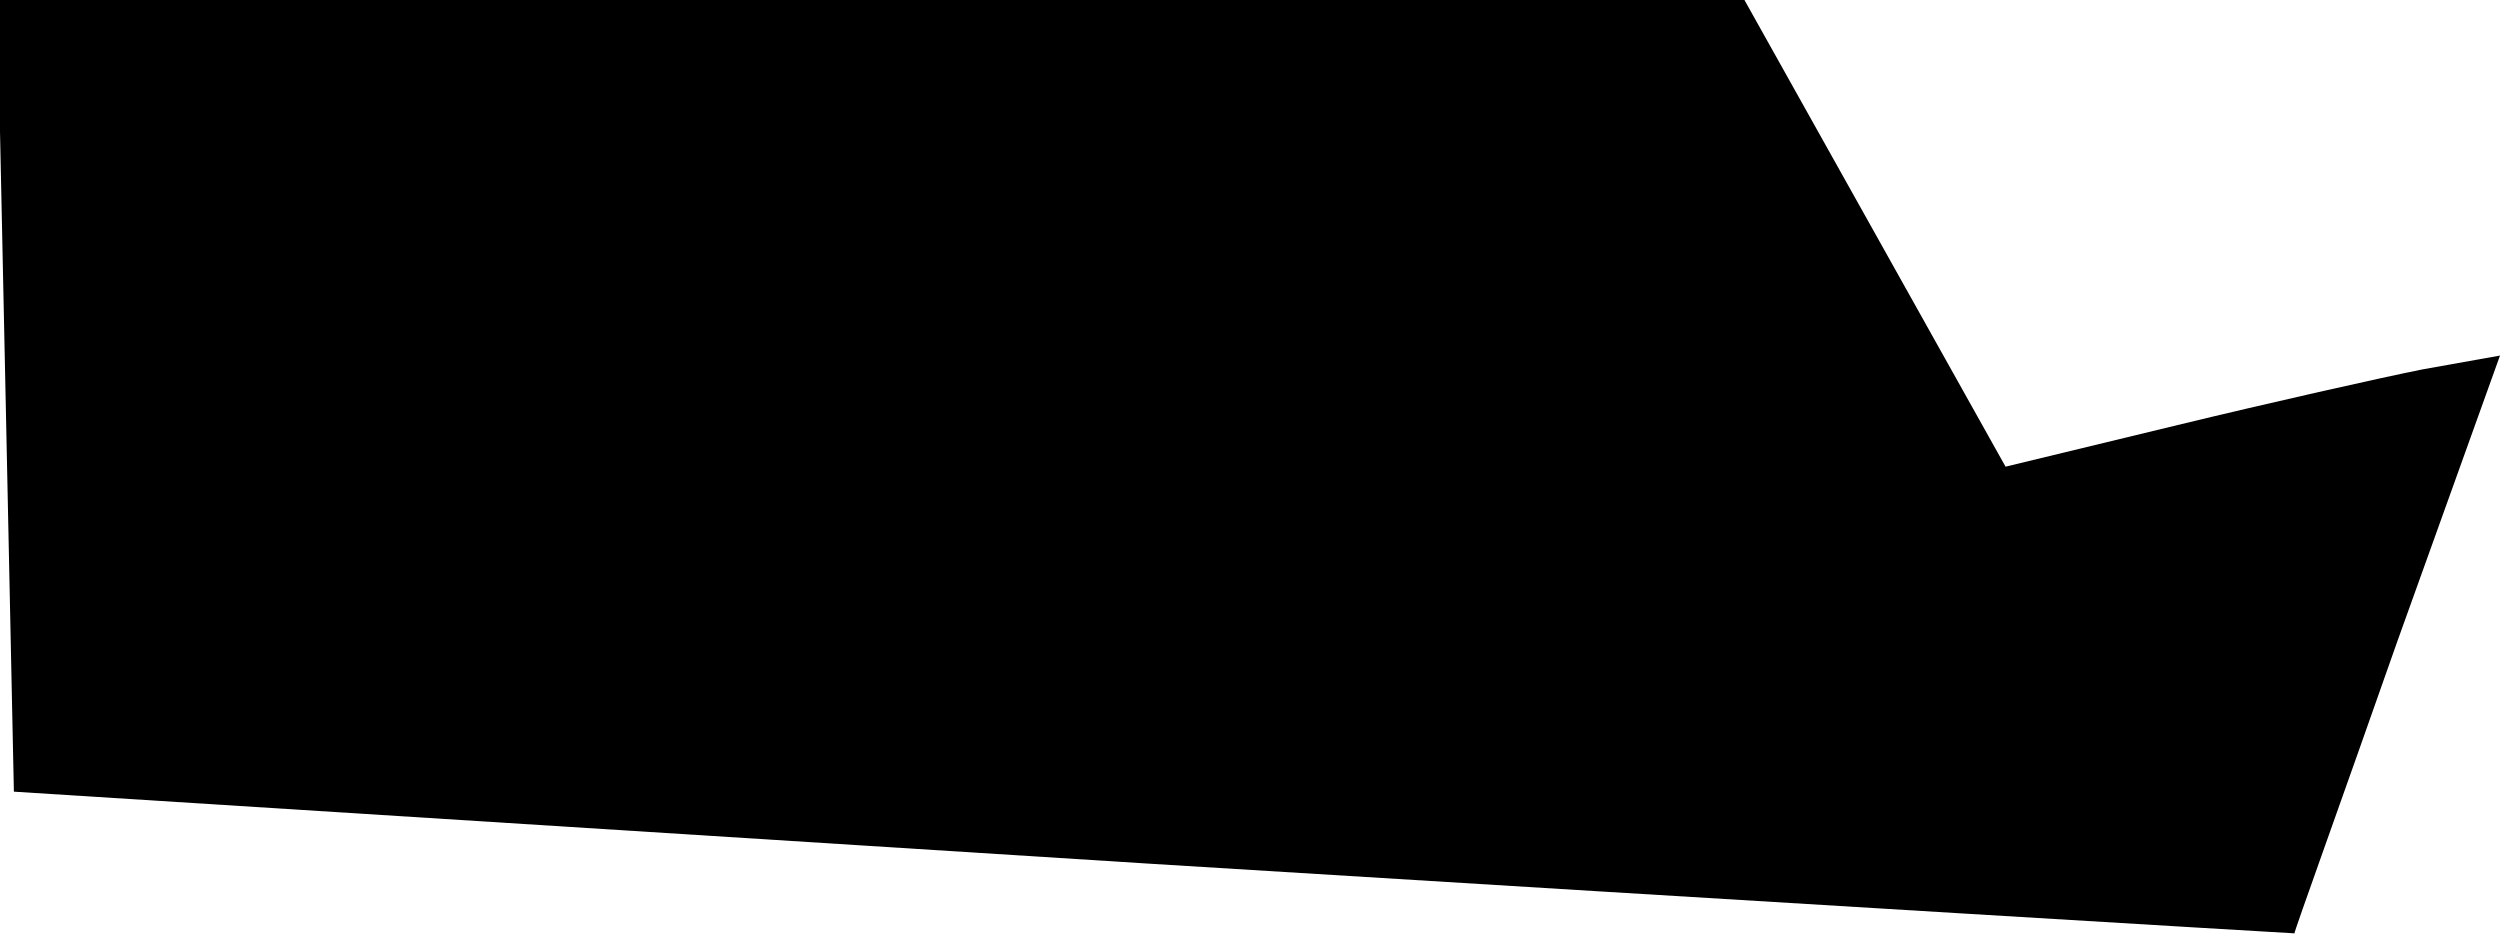 <?xml version="1.0" standalone="no"?>
<!DOCTYPE svg PUBLIC "-//W3C//DTD SVG 20010904//EN"
 "http://www.w3.org/TR/2001/REC-SVG-20010904/DTD/svg10.dtd">
<svg version="1.0" xmlns="http://www.w3.org/2000/svg"
 width="90pt" height="34pt" viewBox="0 0 90 34"
 preserveAspectRatio="xMidYMid meet">
<g transform="translate(0,34) scale(0.1,-0.1)"
fill="#000000" stroke="none">
<path fill="#000000" stroke="none" d="M2 198 l3 -143 410 -26 c226 -14 410
-25 411 -25 0 1 17 48 37 105 l37 103 -28 -5 c-15 -3 -55 -12 -88 -20 l-62
-15 -47 84 -47 84 -314 0 -315 0 3 -142z"/>
</g>
</svg>
